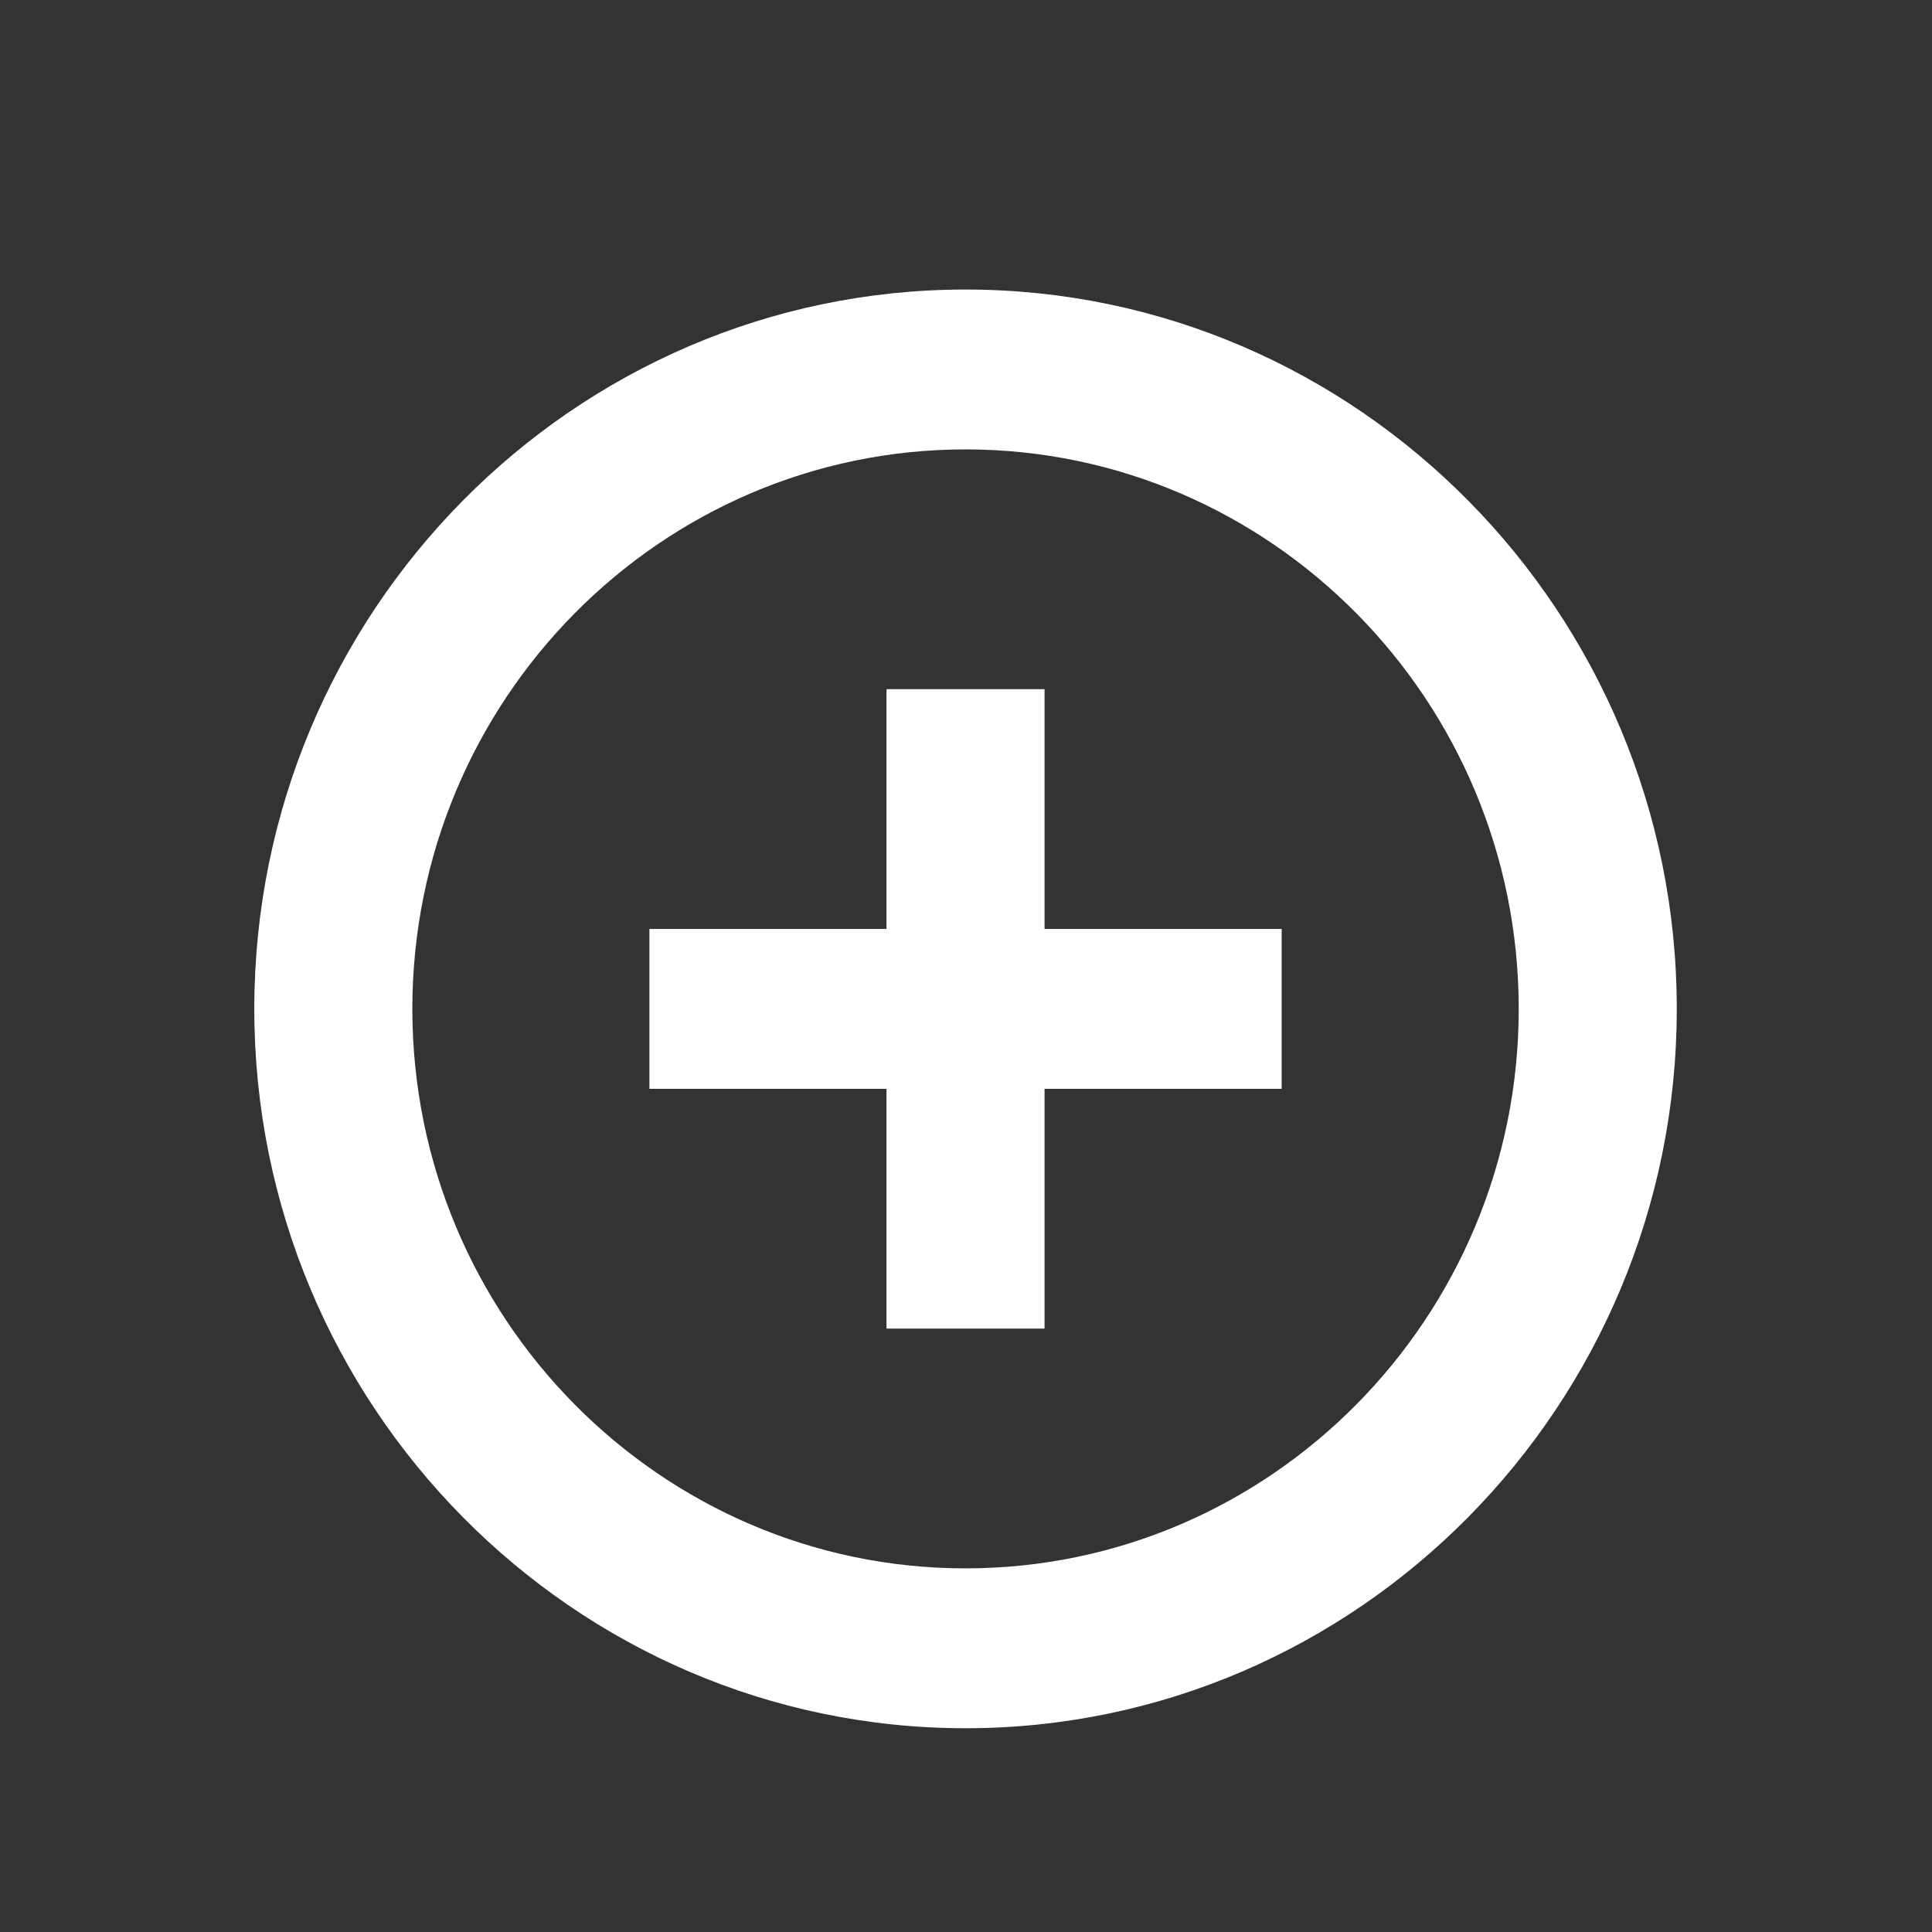 <svg width="79" height="79" viewBox="0 0 79 79" fill="none" xmlns="http://www.w3.org/2000/svg">
<rect x="0" y="0" width="79" height="79" fill="#333333" stroke="none"/>
<path d="M42.712 28.18H36.249V37.985H26.555V44.522H36.249V54.326H42.712V44.522H52.407V37.985H42.712V28.18ZM39.481 11.839C23.453 11.839 10.398 25.043 10.398 41.254C10.398 57.464 23.453 70.668 39.481 70.668C55.509 70.668 68.564 57.464 68.564 41.254C68.564 25.043 55.509 11.839 39.481 11.839ZM39.481 64.131C27.008 64.131 16.861 53.869 16.861 41.254C16.861 28.638 27.008 18.376 39.481 18.376C51.954 18.376 62.101 28.638 62.101 41.254C62.101 53.869 51.954 64.131 39.481 64.131Z" fill="white"/>
</svg>

